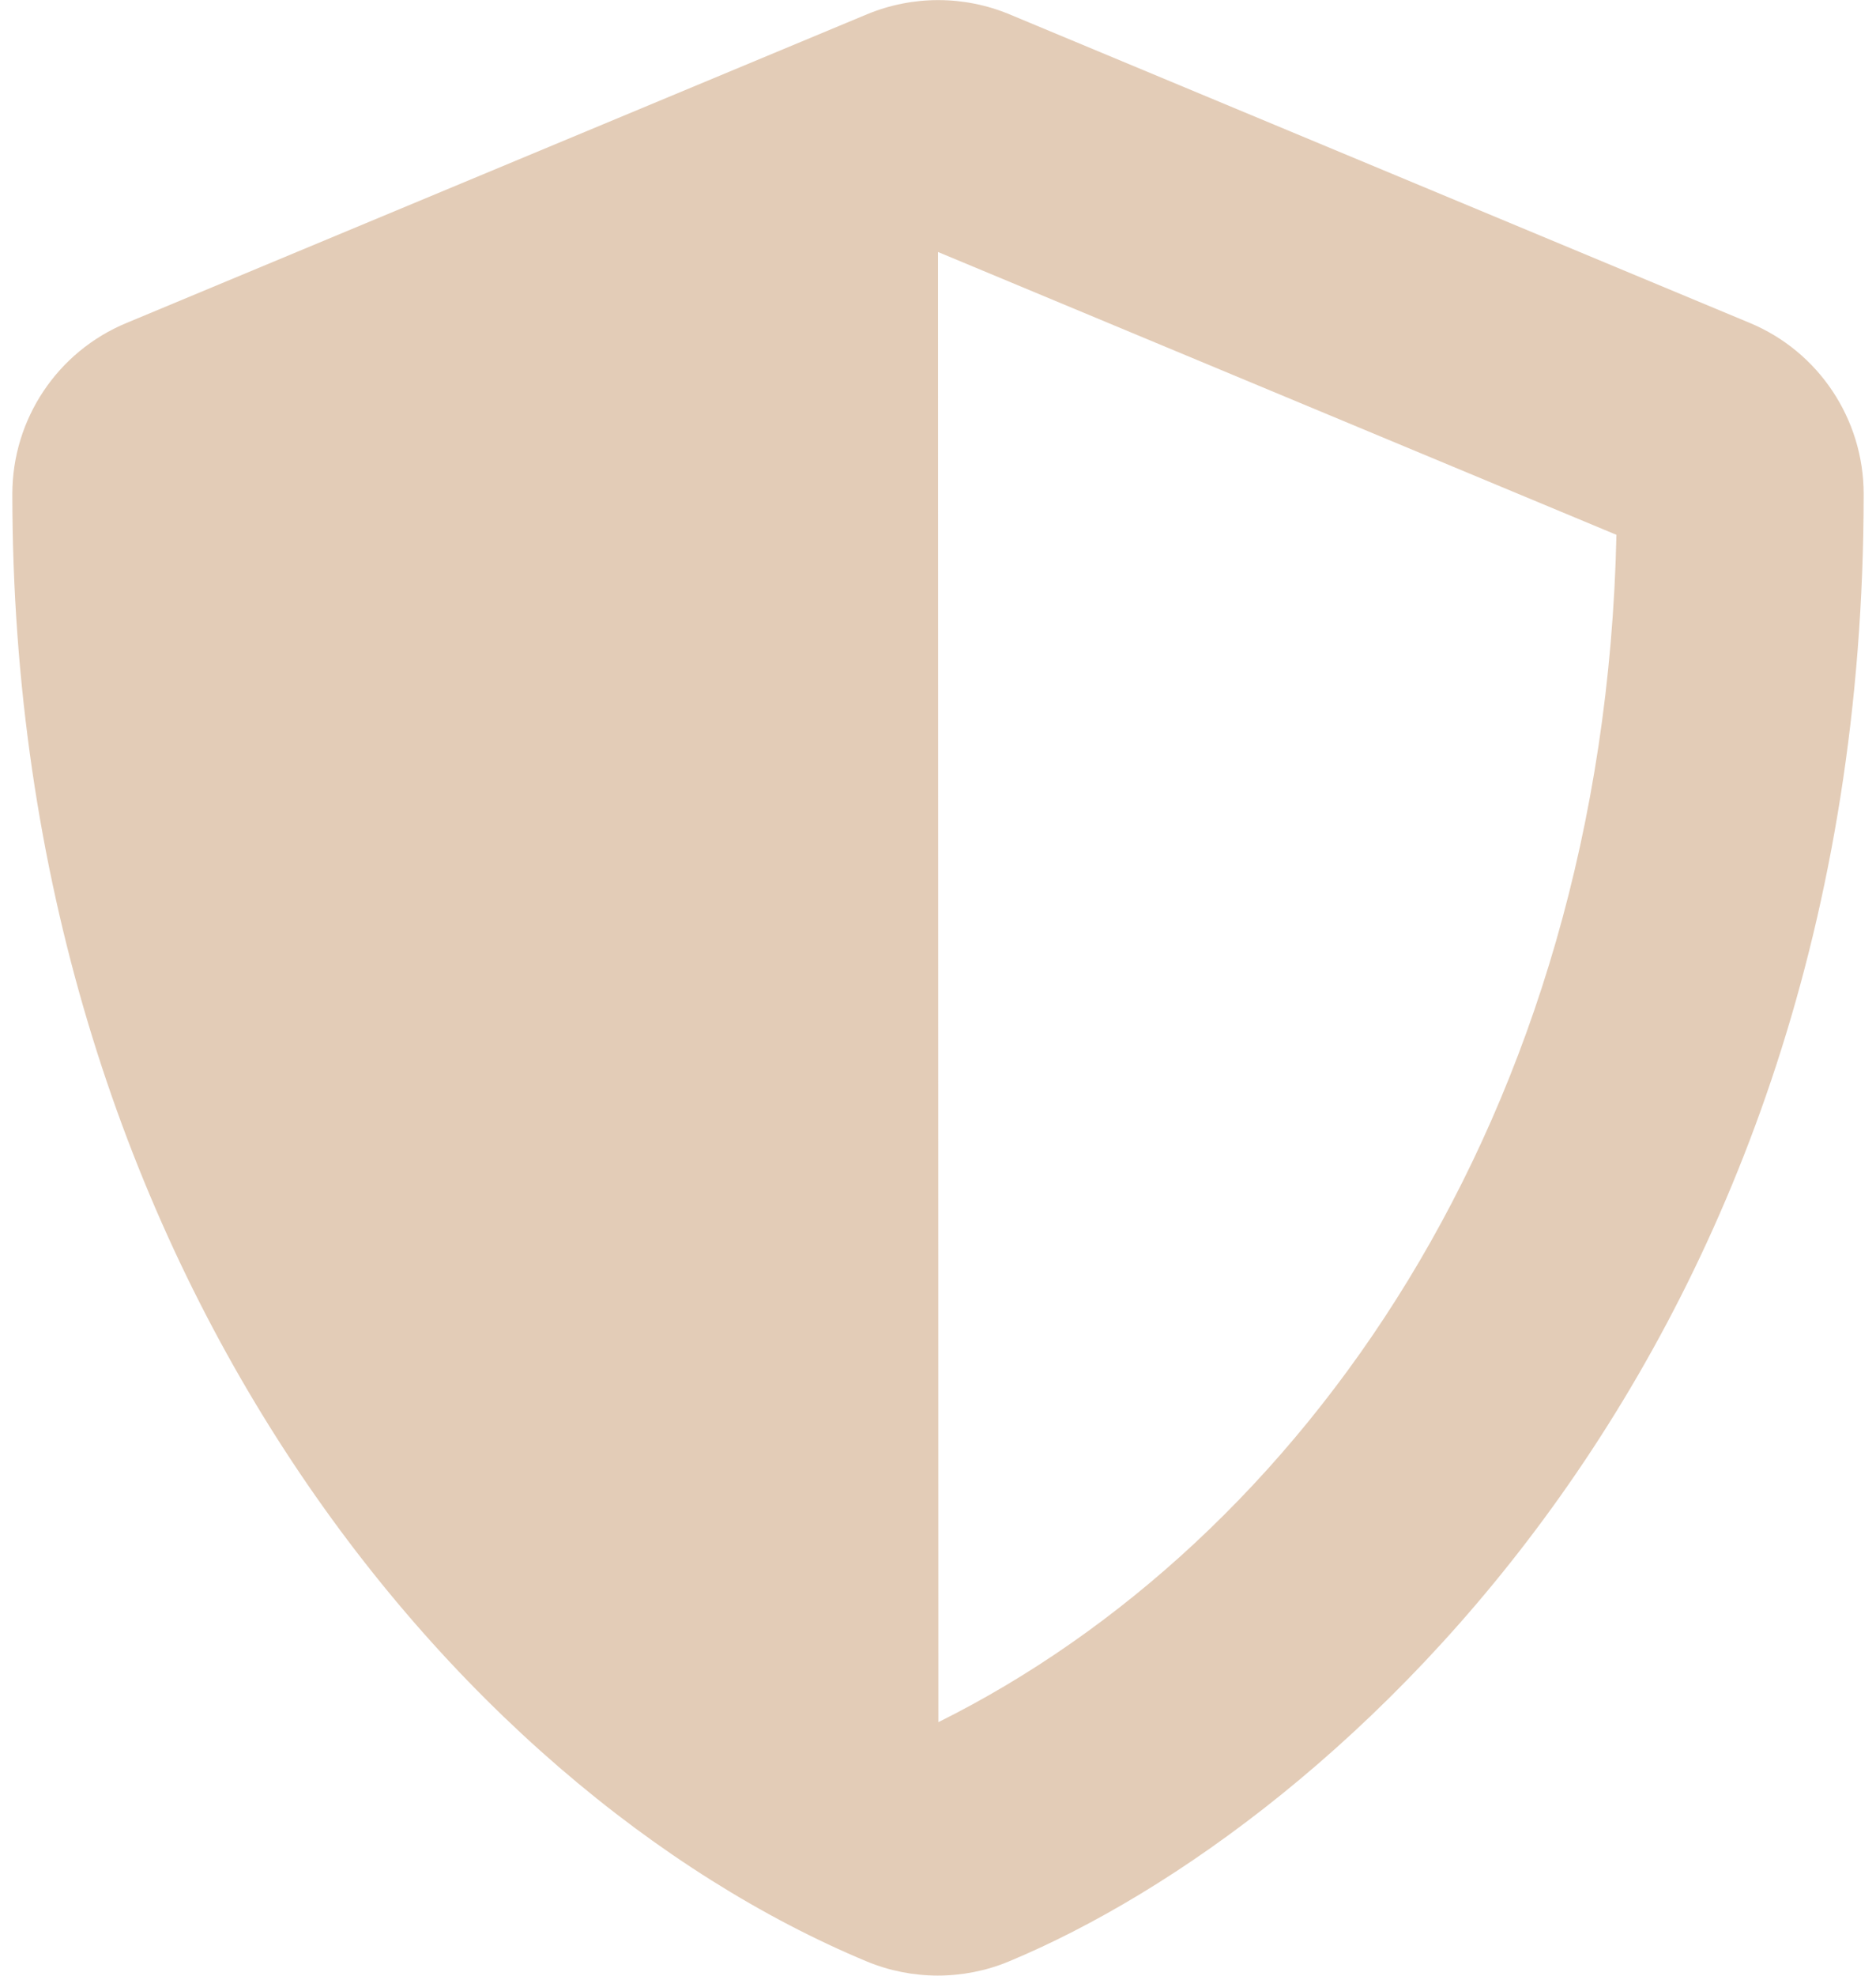 <svg width="114" height="120" viewBox="0 0 114 120" fill="none" xmlns="http://www.w3.org/2000/svg">
<path d="M106.336 19.617L61.336 0.867C59.965 0.299 58.496 0.006 57.012 0.006C55.528 0.006 54.058 0.299 52.688 0.867L7.688 19.617C3.492 21.352 0.75 25.453 0.75 30C0.75 76.524 27.586 108.68 52.664 119.133C55.43 120.281 58.547 120.281 61.312 119.133C81.398 110.766 113.25 81.867 113.25 30C113.25 25.453 110.508 21.352 106.336 19.617ZM57.023 104.602L57 15.305L98.227 32.484C97.453 67.969 78.984 93.68 57.023 104.602Z" fill="#E3CCB7"/>
</svg>
